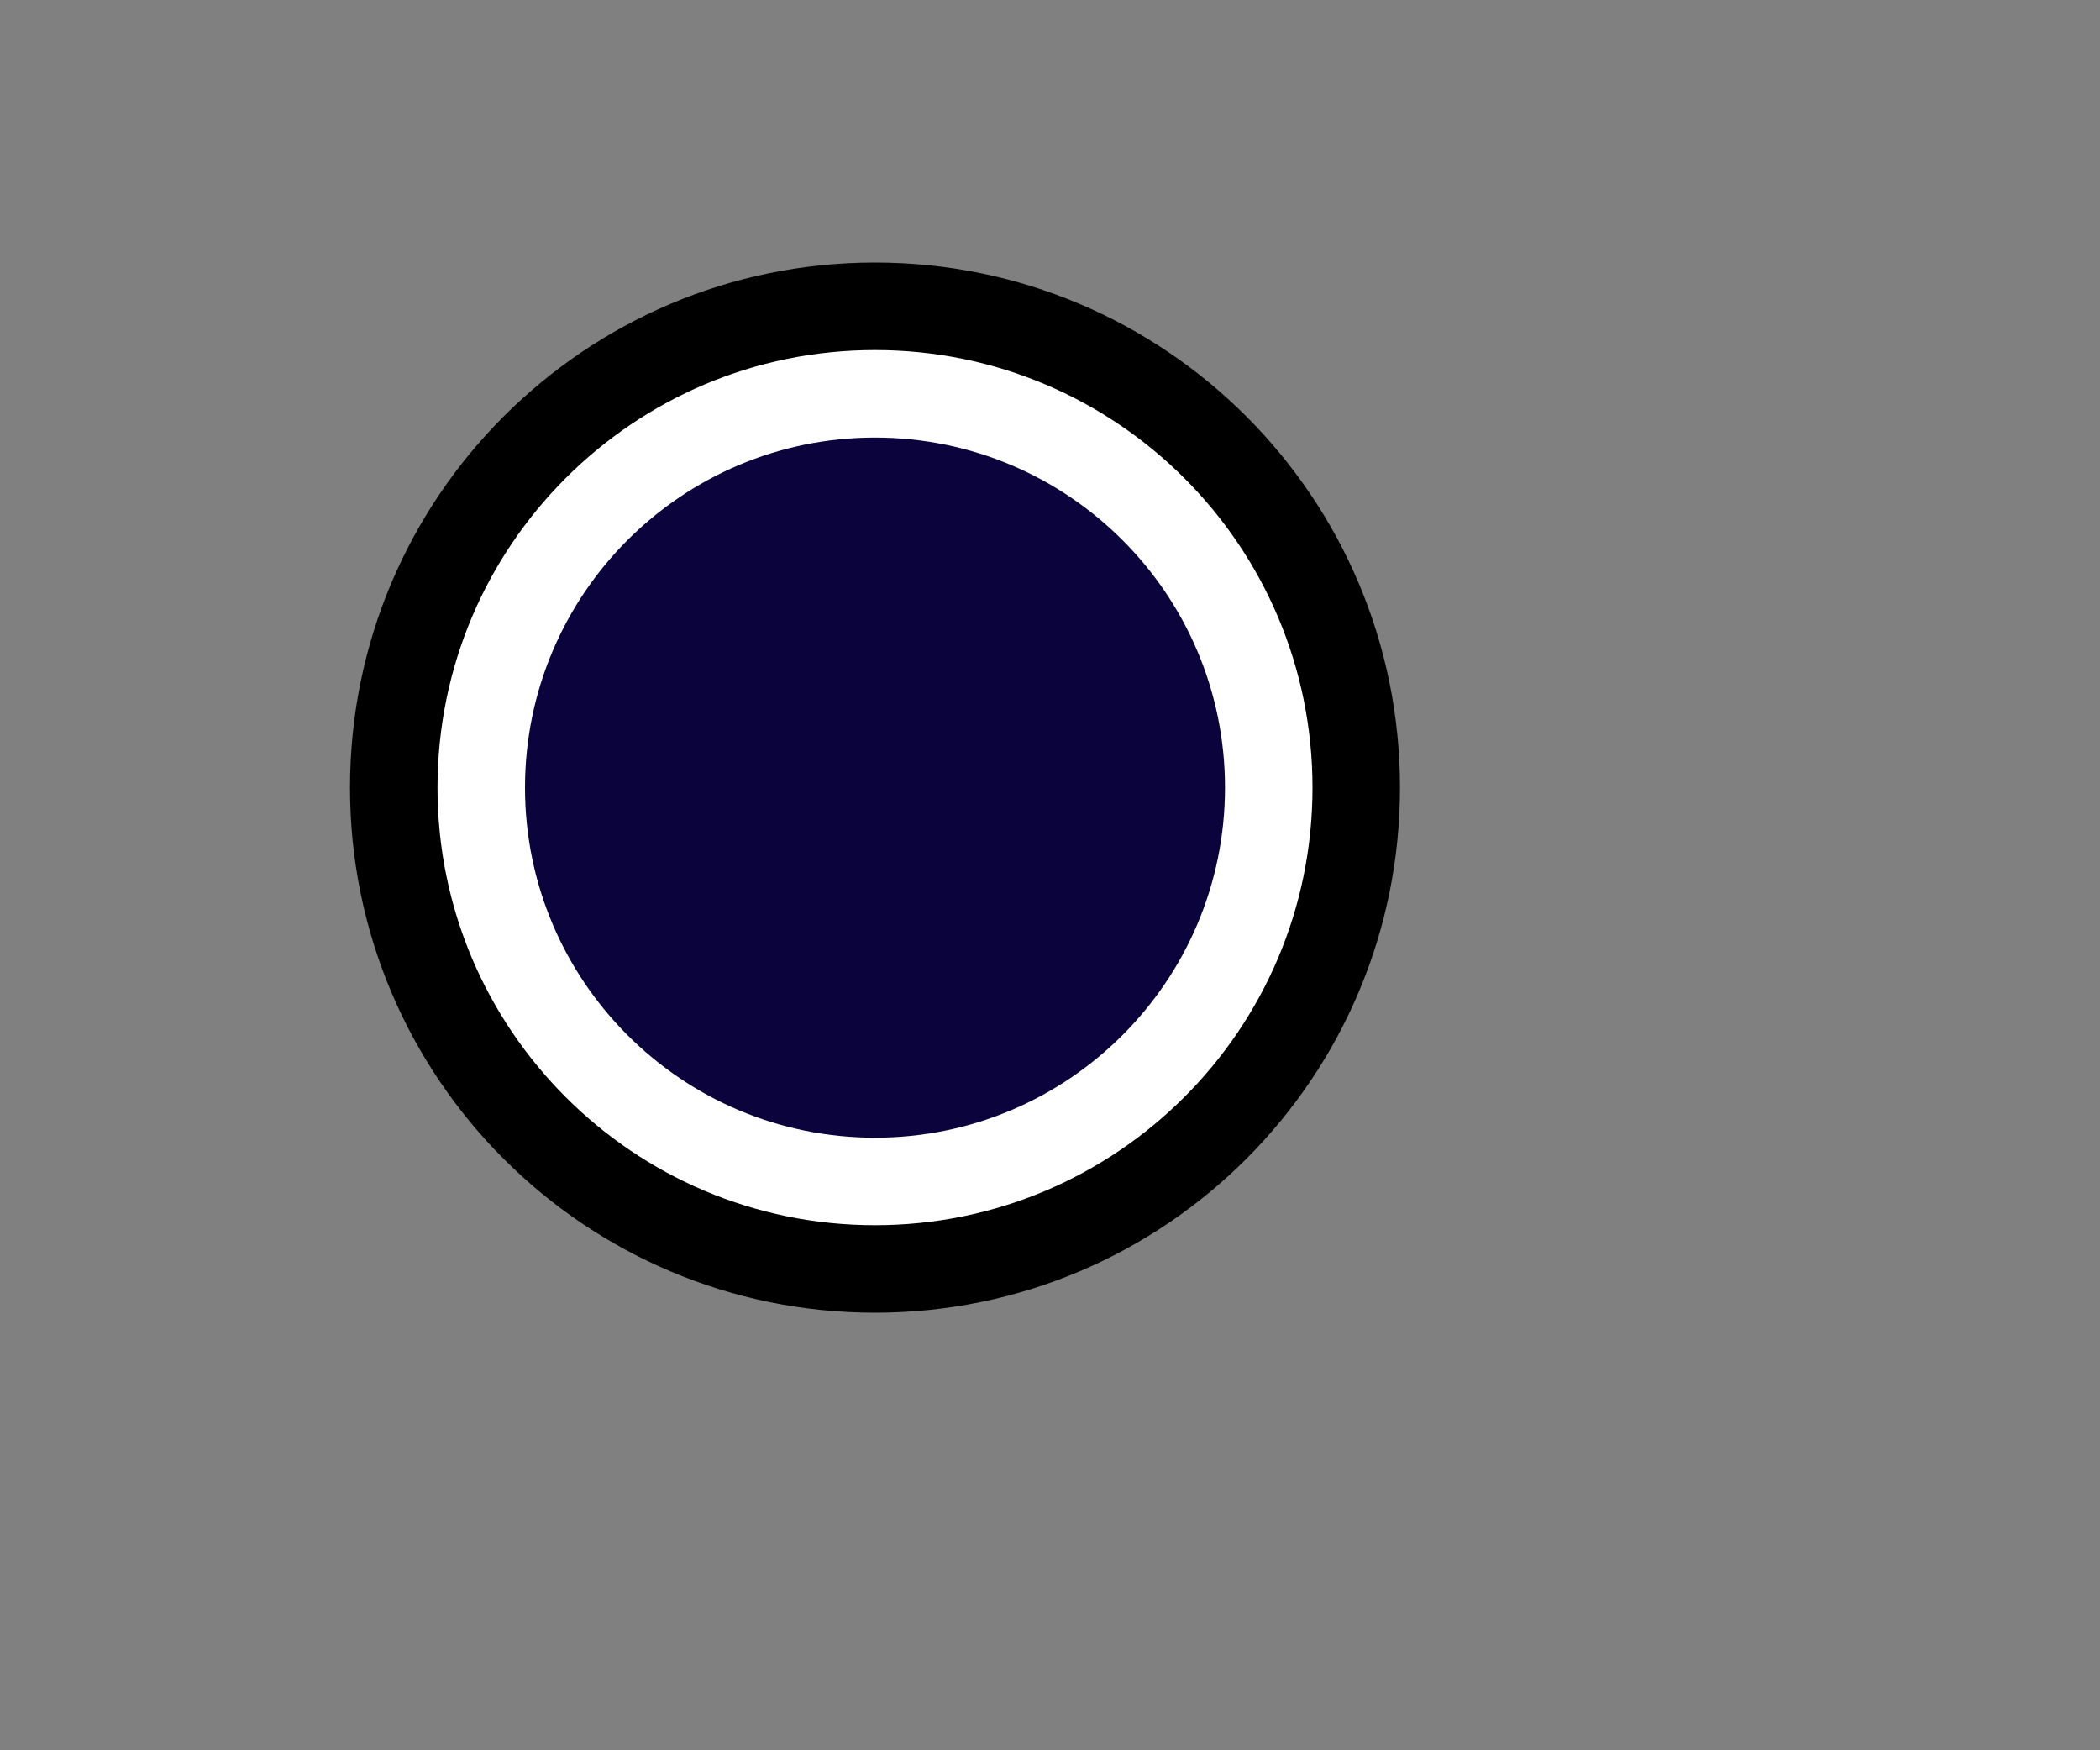 <svg width="24" height="20" viewBox="0 0 24 20" fill="none" xmlns="http://www.w3.org/2000/svg">
<rect x="0" y="0" width="24" height="20" fill="#808080" stroke="none"/>
<path d="M15.5 9C15.5 12.038 13.038 14.5 10 14.5C6.962 14.5 4.5 12.038 4.5 9C4.5 5.962 6.962 3.5 10 3.5C13.038 3.5 15.5 5.962 15.5 9Z" fill="white" stroke="black"/>
<path d="M14 9C14 11.209 12.209 13 10 13C7.791 13 6 11.209 6 9C6 6.791 7.791 5 10 5C12.209 5 14 6.791 14 9Z" fill="#0A033C"/>
</svg>
